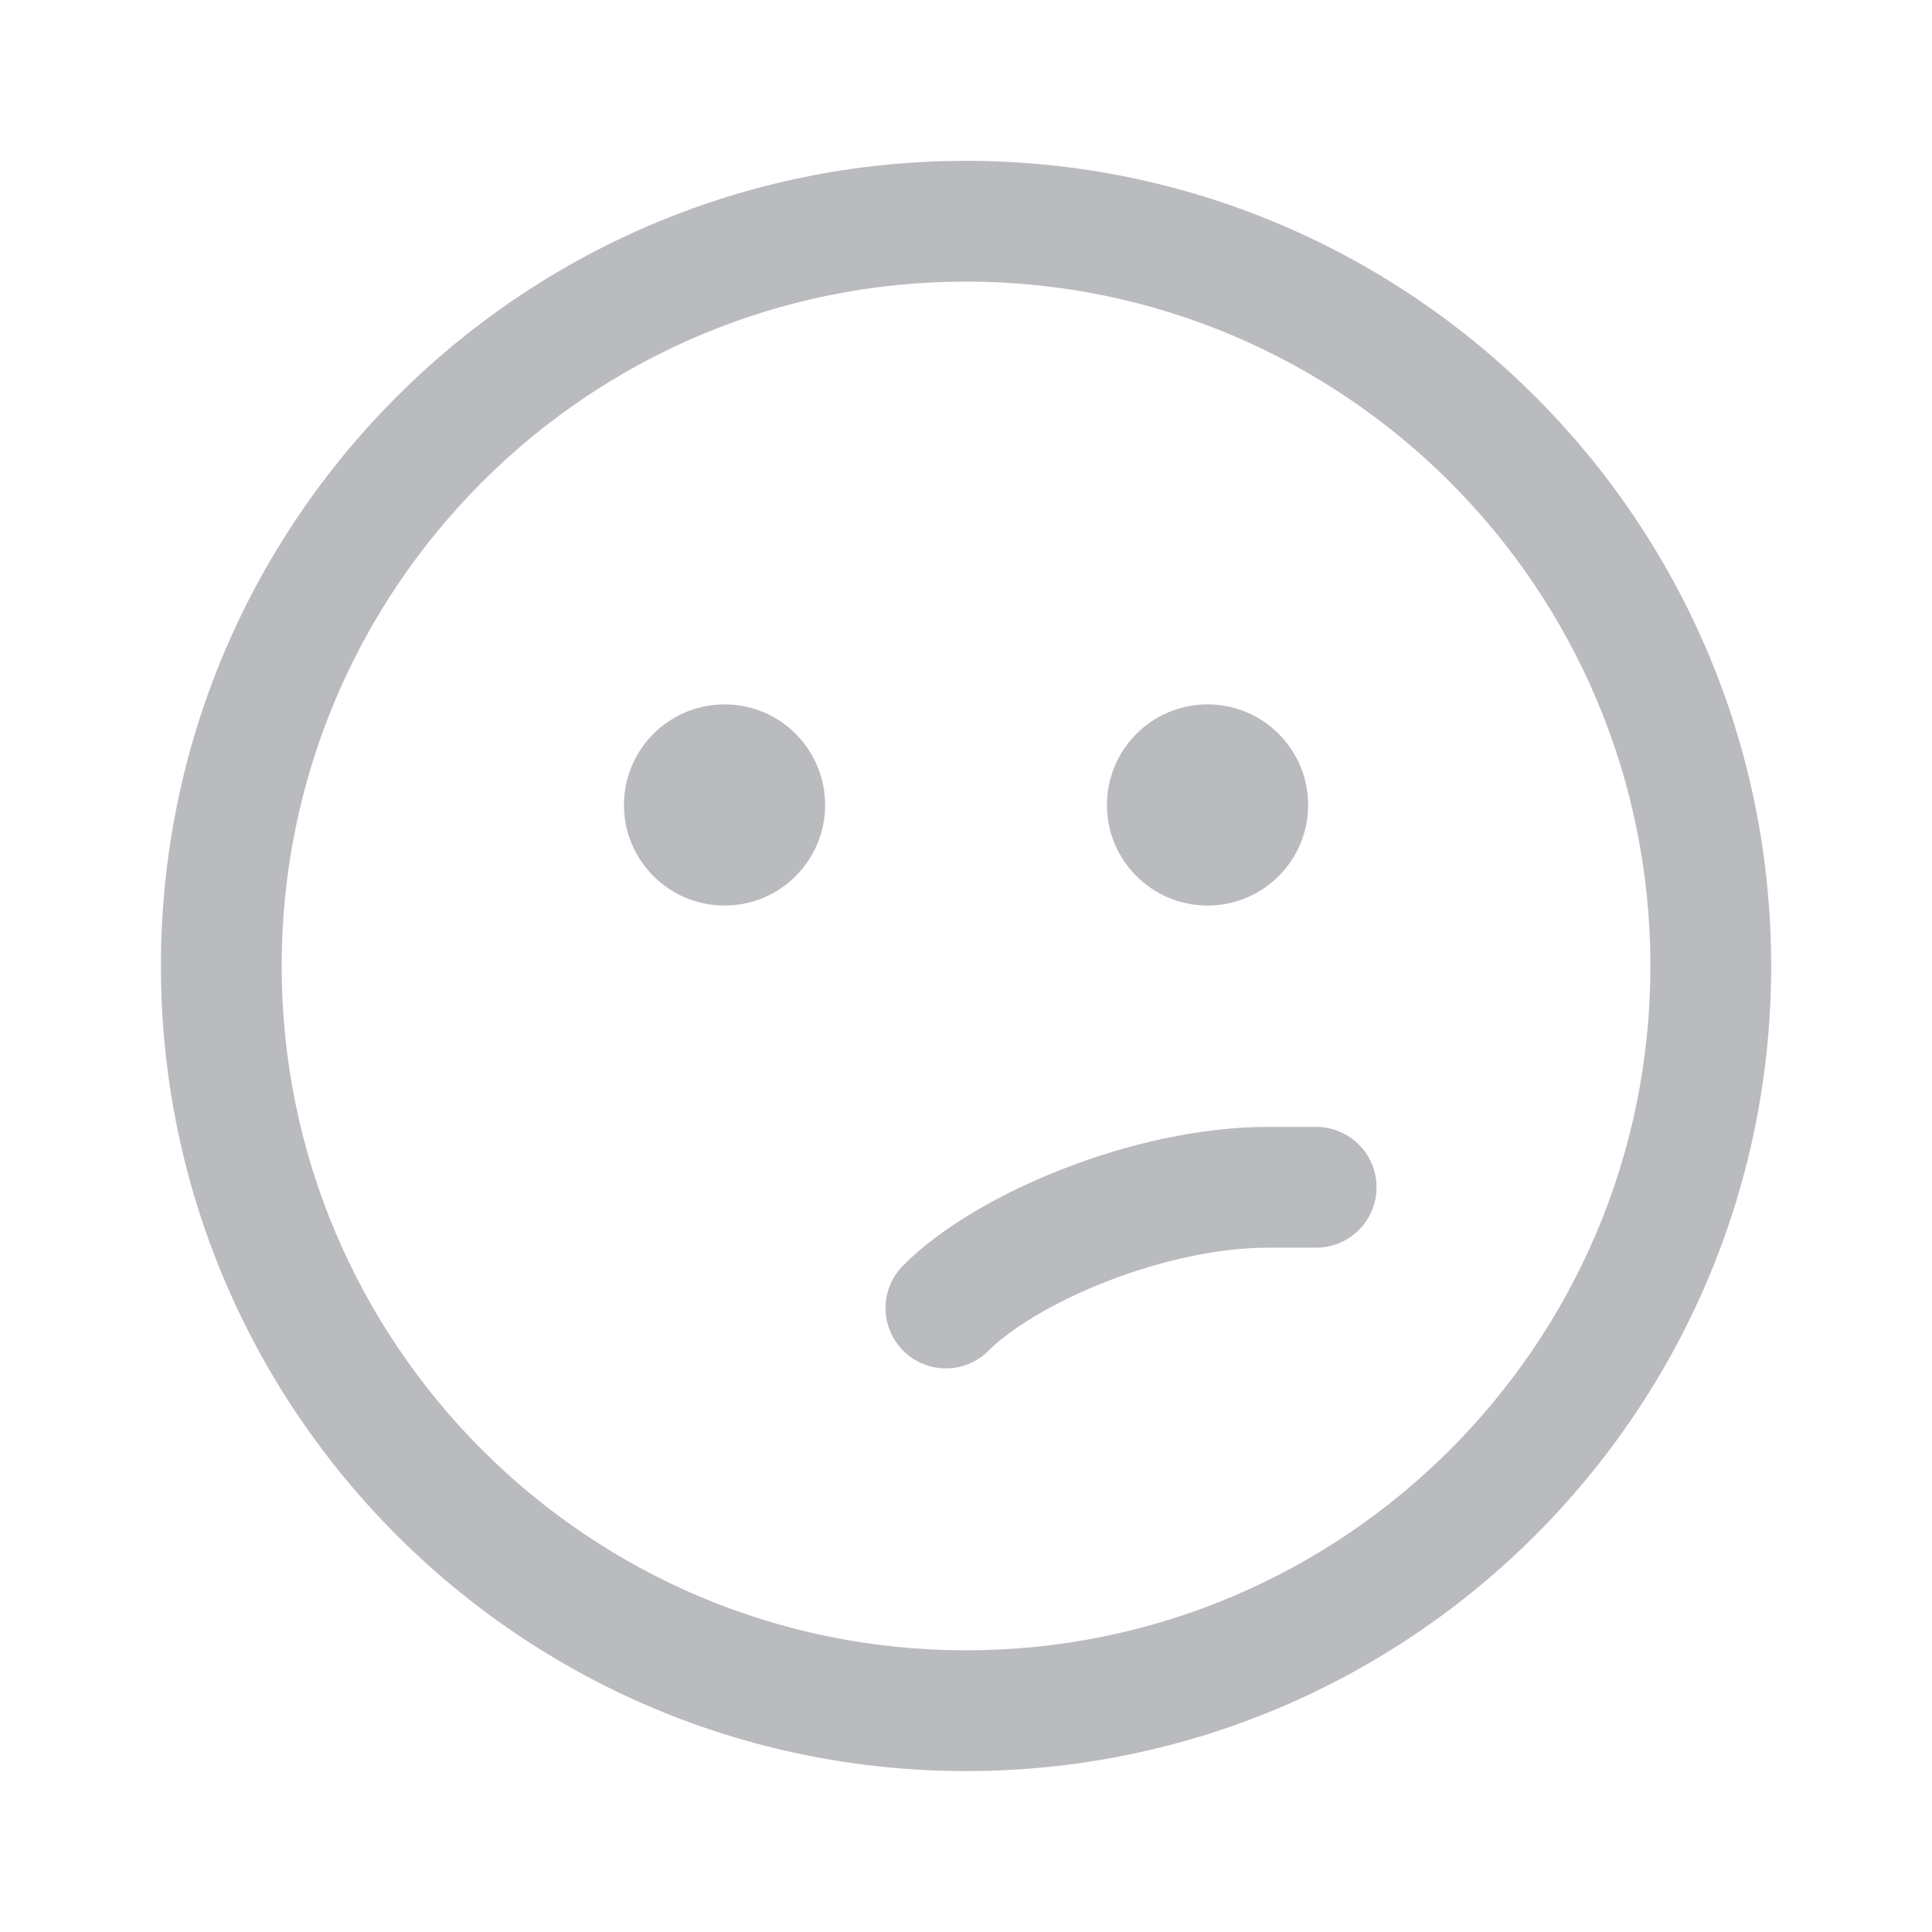 <svg width="24" height="24" viewBox="0 0 24 24" fill="none" xmlns="http://www.w3.org/2000/svg">
<path d="M10.25 10C10.25 9.31 9.691 8.75 9.001 8.75C8.311 8.75 7.751 9.31 7.751 10C7.751 10.69 8.311 11.249 9.001 11.249C9.691 11.249 10.25 10.69 10.25 10ZM16.25 10C16.25 9.31 15.691 8.75 15.001 8.75C14.311 8.75 13.751 9.31 13.751 10C13.751 10.69 14.311 11.249 15.001 11.249C15.691 11.249 16.25 10.69 16.25 10ZM15.75 13.999C14.9 13.999 13.993 14.213 13.209 14.519C12.432 14.821 11.695 15.243 11.22 15.719C10.927 16.012 10.927 16.486 11.22 16.779C11.513 17.072 11.988 17.072 12.28 16.779C12.555 16.505 13.083 16.177 13.753 15.917C14.413 15.66 15.132 15.499 15.75 15.499H16.35C16.764 15.499 17.1 15.163 17.1 14.749C17.1 14.335 16.764 13.999 16.35 13.999H15.75ZM22.002 12C22.002 6.476 17.524 1.998 12 1.998C6.476 1.998 1.999 6.476 1.999 12C1.999 17.523 6.476 22.001 12 22.001C17.524 22.001 22.002 17.523 22.002 12ZM3.499 12C3.499 7.304 7.305 3.498 12 3.498C16.695 3.498 20.502 7.304 20.502 12C20.502 16.695 16.695 20.501 12 20.501C7.305 20.501 3.499 16.695 3.499 12Z" fill="#b9bbbe"/>
</svg>
